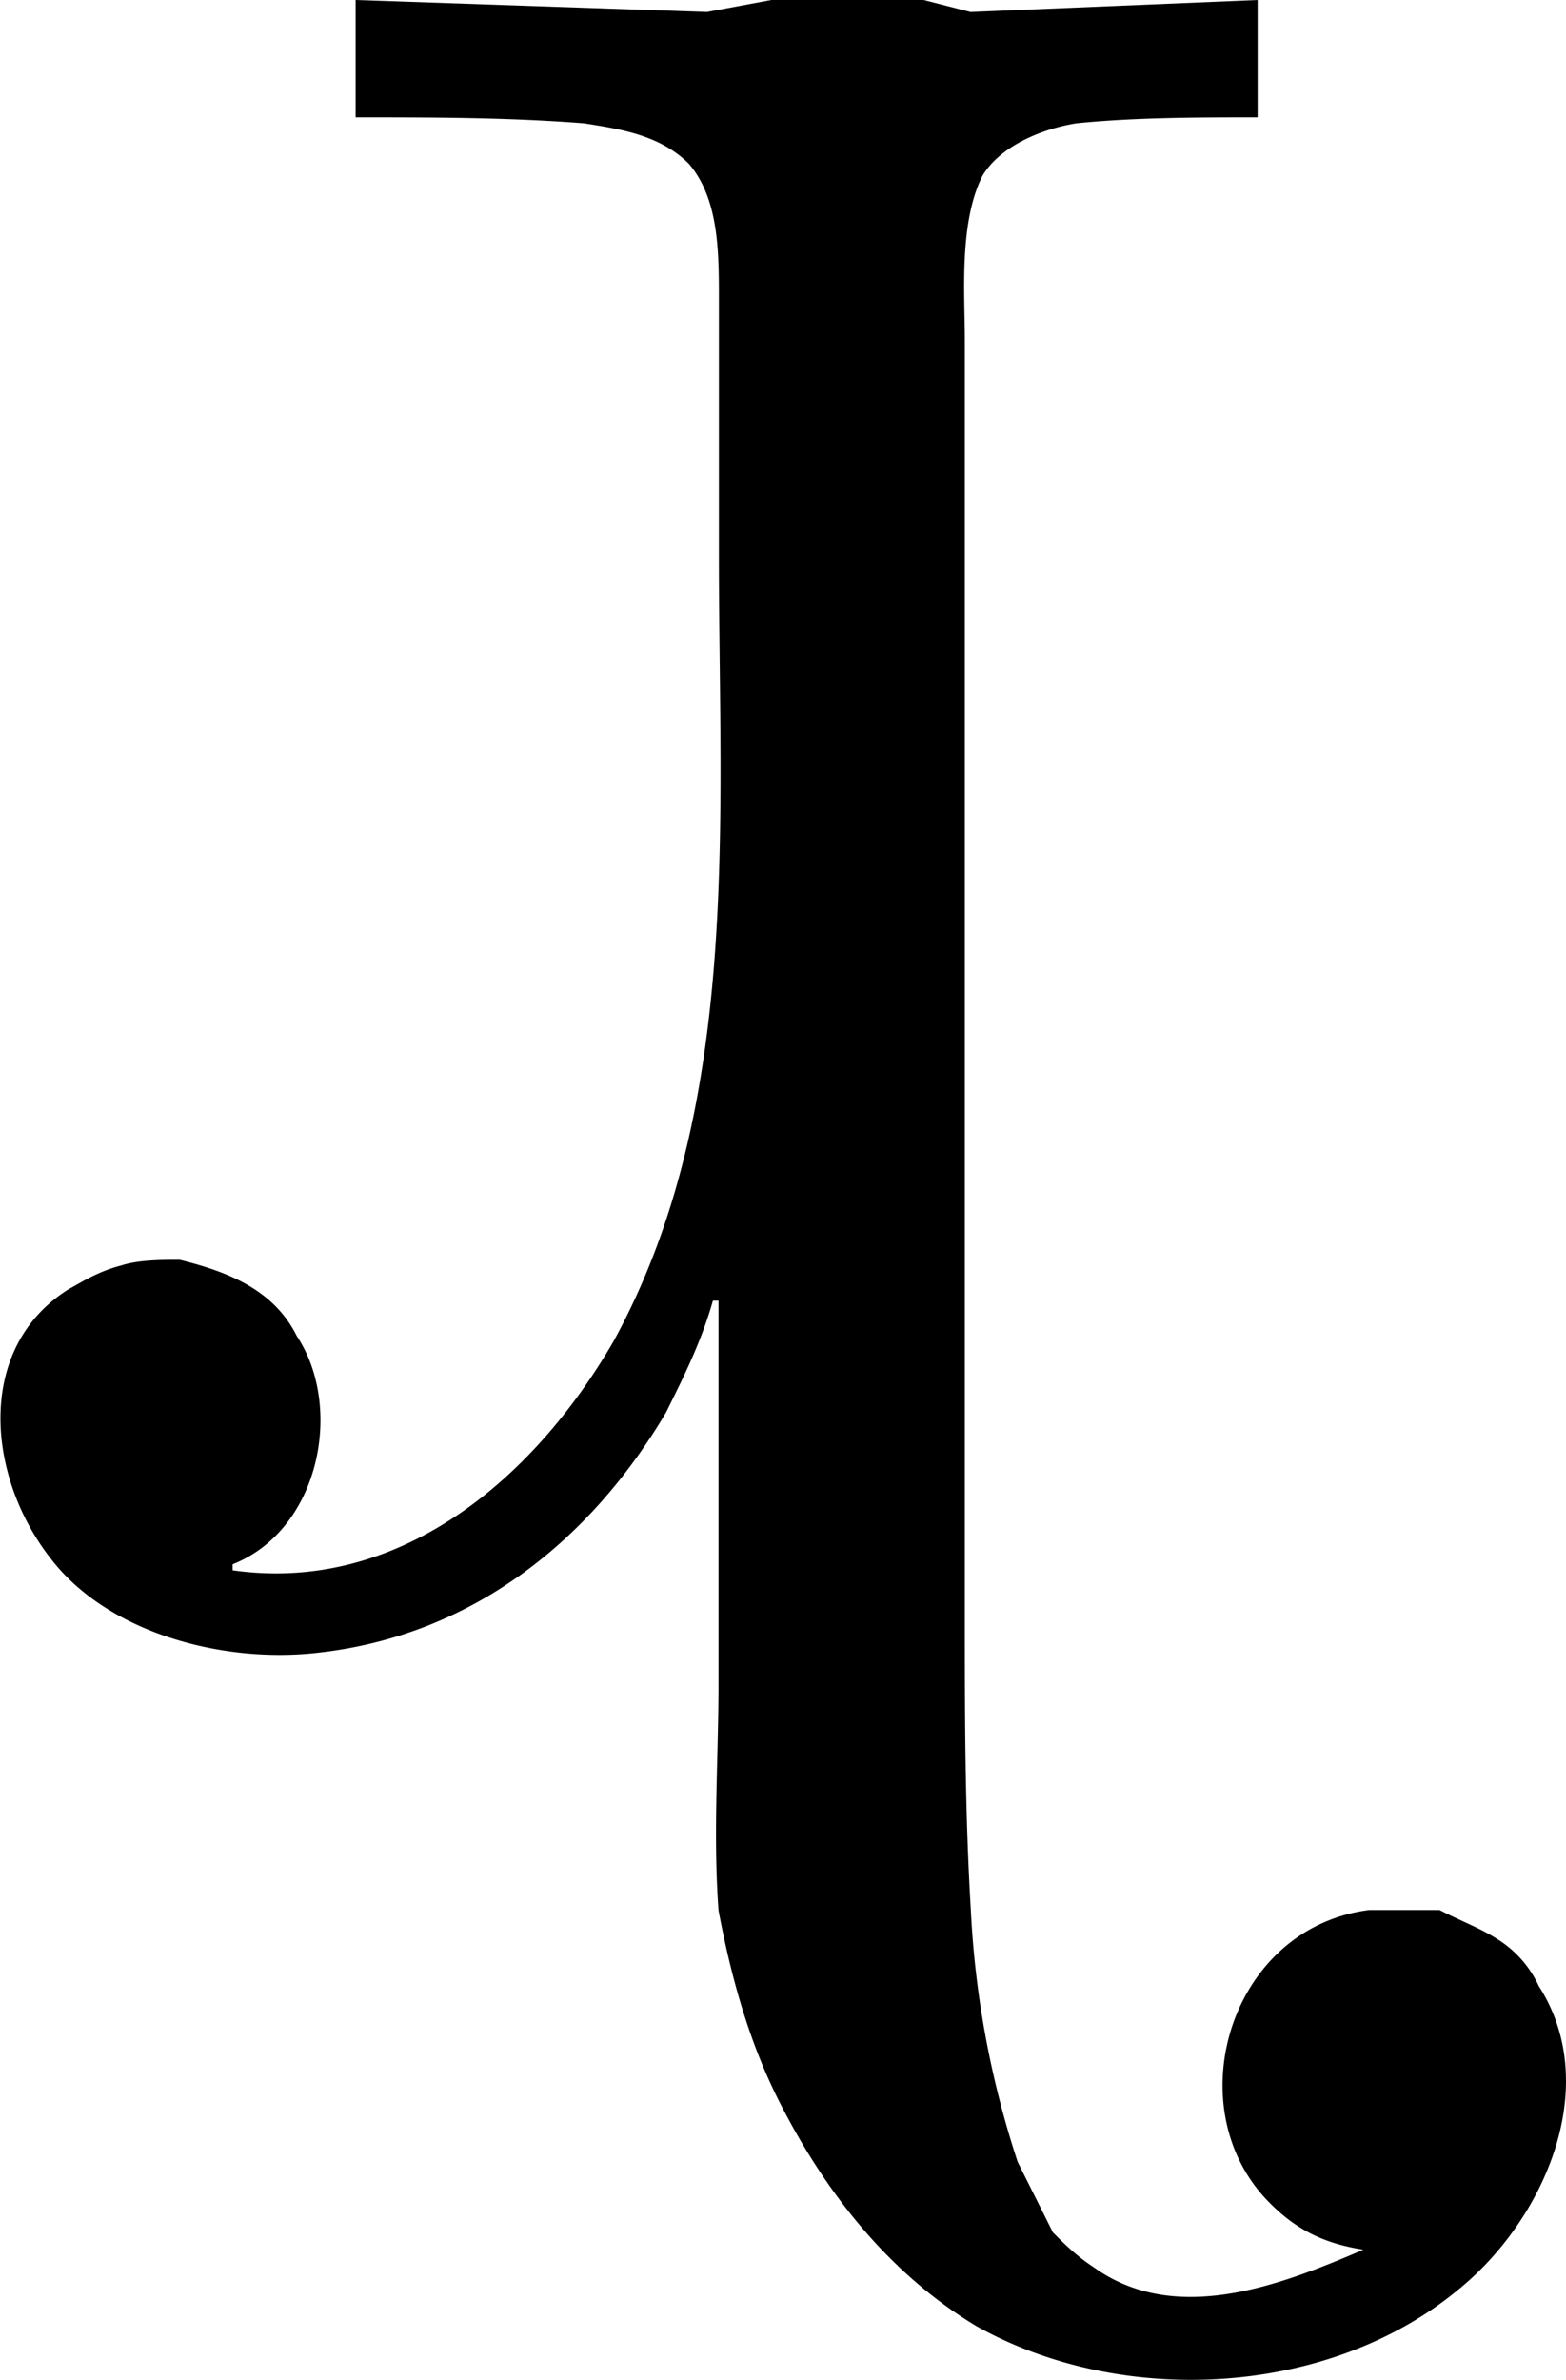 <svg xmlns="http://www.w3.org/2000/svg" xmlns:xlink="http://www.w3.org/1999/xlink" width="5.569" height="8.462" viewBox="0 0 4.176 6.347"><svg overflow="visible" x="148.712" y="134.765" transform="translate(-148.983 -130.452)"><path style="stroke:none" d="M1.219-4.313V-4c.203 0 .406 0 .61.016.093.015.202.03.28.109.079.094.079.234.079.36v.687c0 .703.062 1.469-.282 2.094-.218.375-.578.671-1.015.609v-.016c.234-.093.296-.421.171-.609C1-.875.875-.922.75-.953c-.047 0-.11 0-.156.015-.063.016-.11.047-.14.063-.25.156-.22.5-.048.719.156.203.469.281.719.25.406-.047.719-.297.922-.64.047-.095.094-.188.125-.298h.015V.172c0 .203-.015.406 0 .61.032.171.079.343.157.5.125.25.297.468.531.609.39.218.938.187 1.281-.094.235-.188.39-.547.219-.813a.29.29 0 0 0-.11-.125C4.22.83 4.173.813 4.11.781h-.187c-.375.047-.516.531-.266.781.078.079.156.11.25.125-.219.094-.5.204-.719.047-.046-.03-.078-.062-.109-.093l-.094-.188A2.545 2.545 0 0 1 2.86.781C2.844.516 2.844.25 2.844-.016v-3.39c0-.125-.016-.313.047-.438.046-.078.156-.125.25-.14C3.297-4 3.469-4 3.625-4v-.313l-.766.032-.125-.032h-.406l-.172.032zm0 0"/></svg></svg>